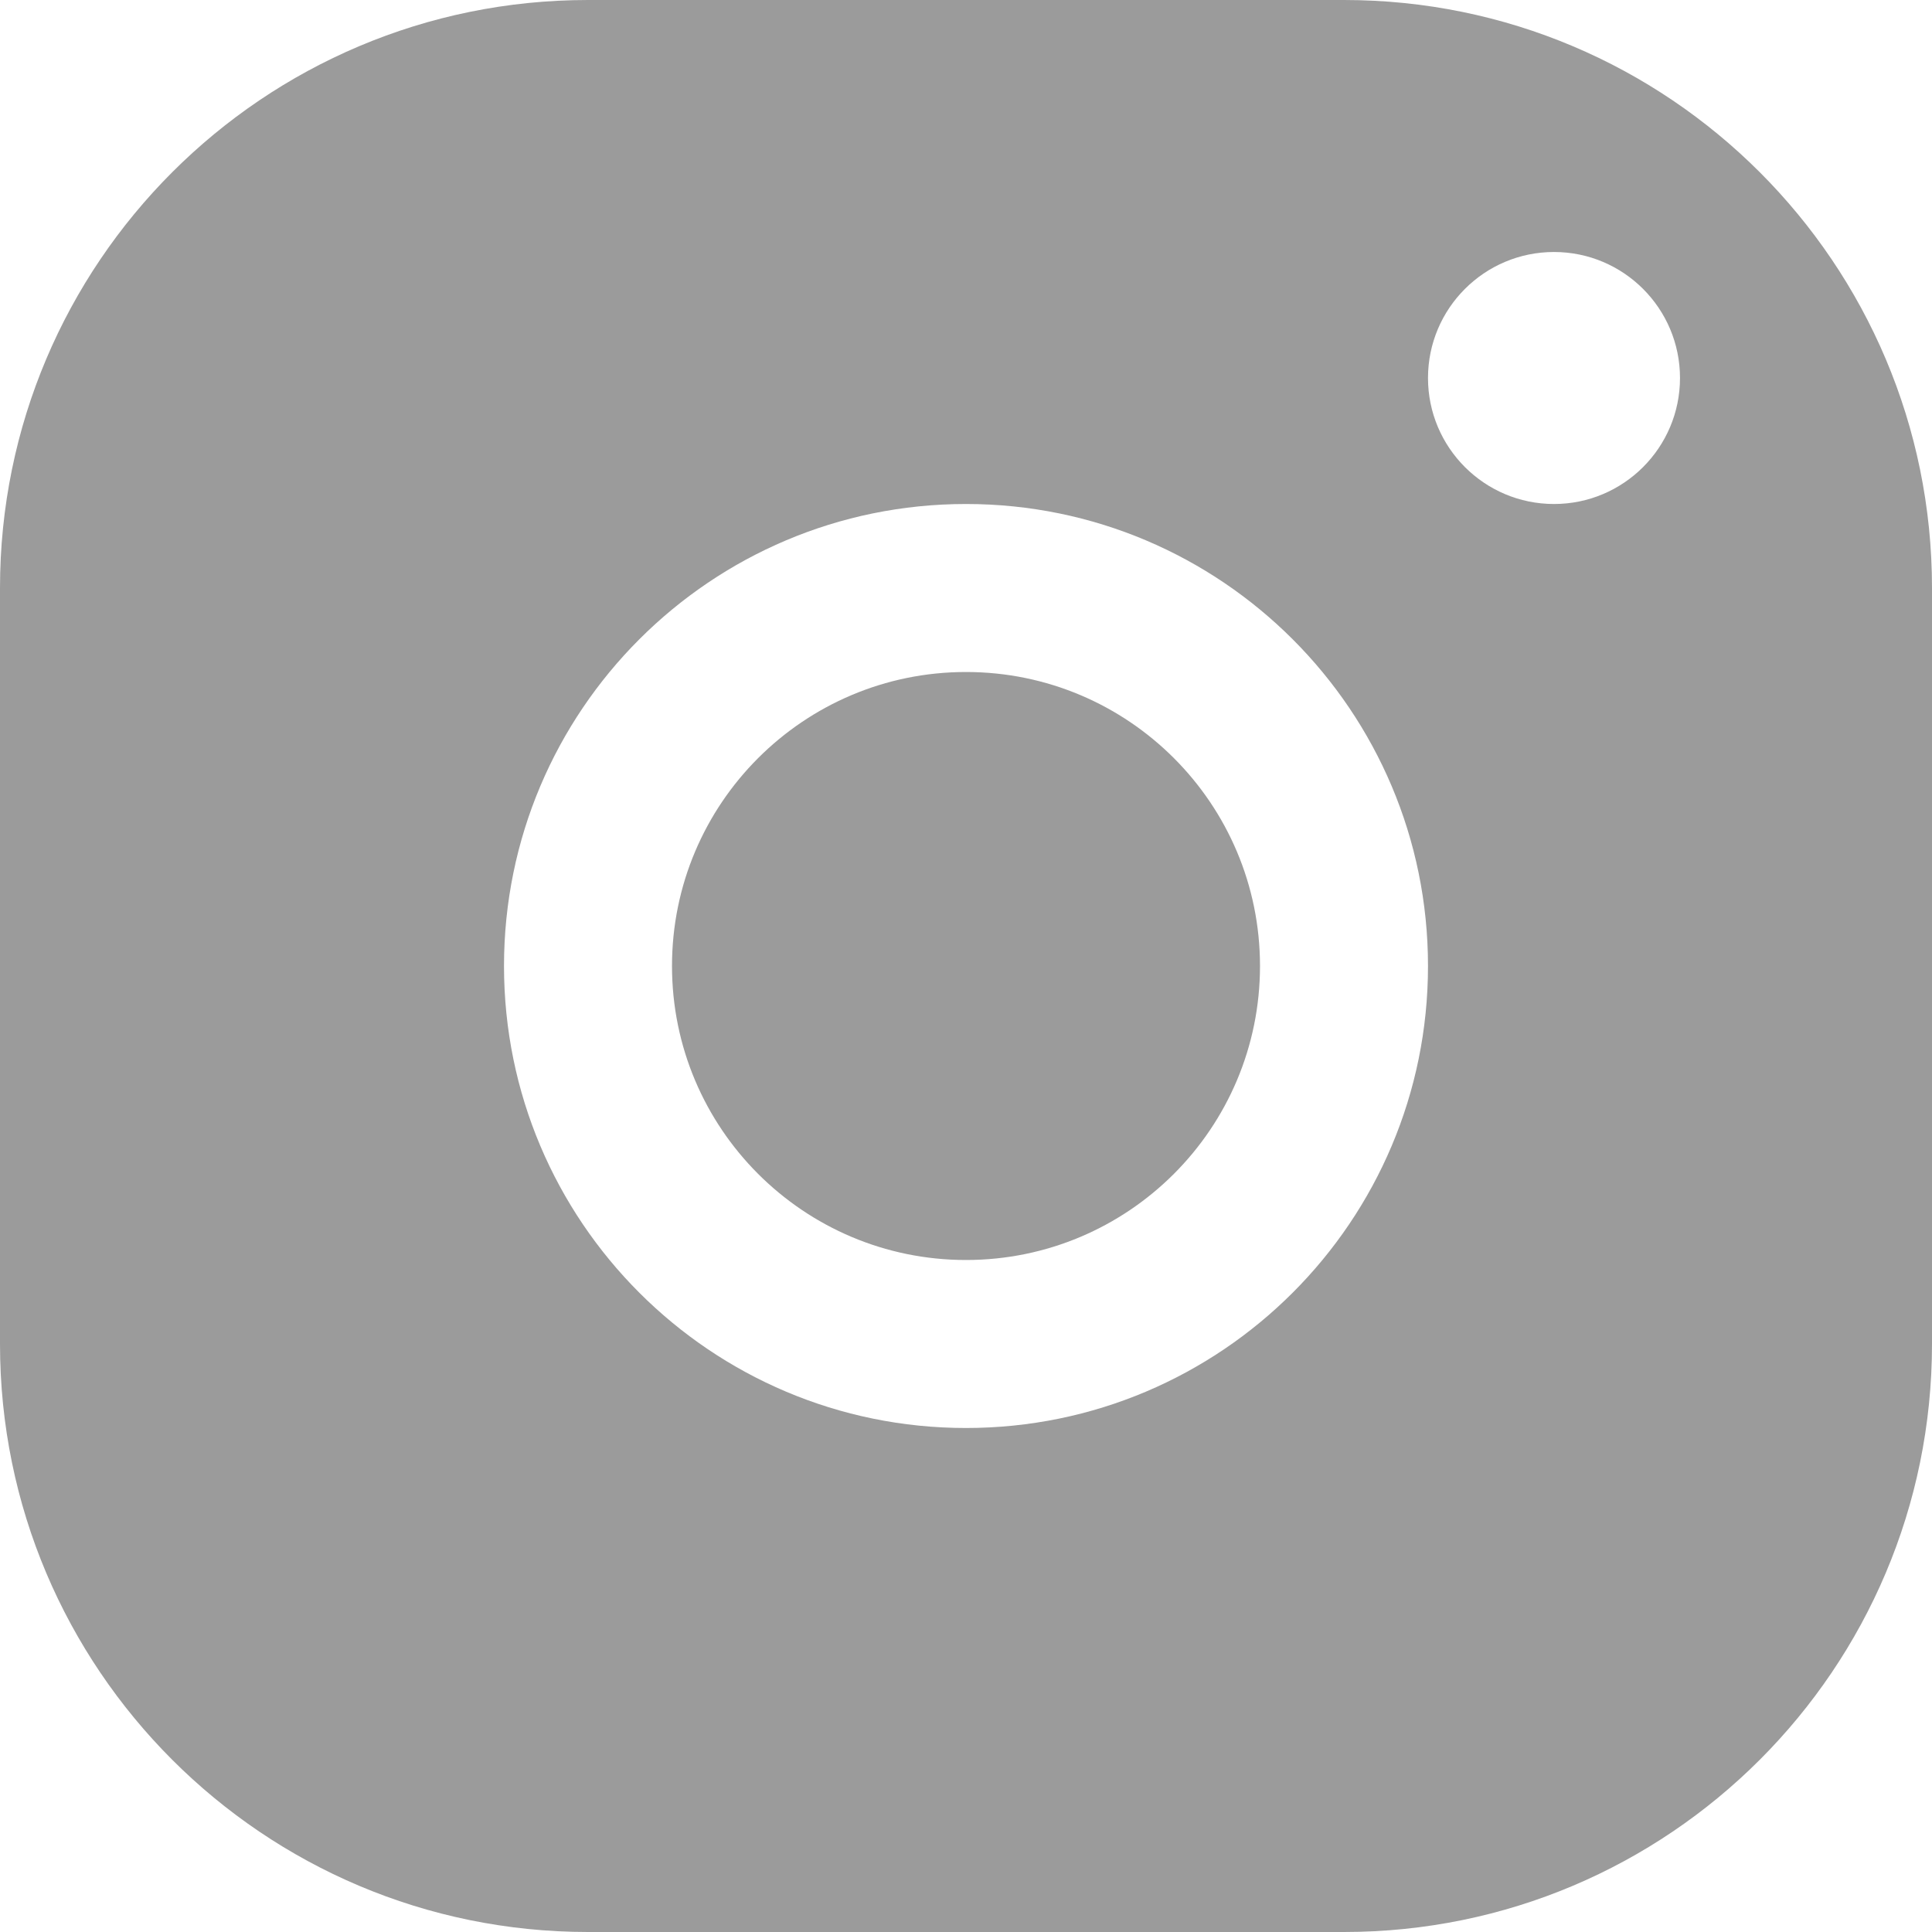 <?xml version="1.0" encoding="UTF-8"?><svg width="23px" height="23px" viewBox="0 0 23 23" version="1.1" xmlns="http://www.w3.org/2000/svg" xmlns:xlink="http://www.w3.org/1999/xlink"><title>Instagram</title><desc>Created with Sketch.</desc><defs></defs><g id="Symbols" stroke="none" stroke-width="1" fill="none" fill-rule="evenodd"><g id="desktop/global/footer/signedout" transform="translate(-1737, -232)" fill="#9B9B9B"><g id="Social" transform="translate(1545, 232)"><path d="M199,0 L208,0 C211.866,-7.10171439e-16 215,3.134 215,7 L215,16 C215,19.866 211.866,23 208,23 L199,23 C195.134,23 192,19.866 192,16 L192,7 C192,3.134 195.134,7.10171439e-16 199,0 Z M203.5,17 C206.538,17 209,14.538 209,11.5 C209,8.462 206.538,6 203.5,6 C200.462,6 198,8.462 198,11.5 C198,14.538 200.462,17 203.5,17 Z M203.5,15 C201.567,15 200,13.433 200,11.5 C200,9.567 201.567,8 203.5,8 C205.433,8 207,9.567 207,11.5 C207,13.433 205.433,15 203.5,15 Z M210.5,6 C211.328,6 212,5.328 212,4.5 C212,3.672 211.328,3 210.5,3 C209.672,3 209,3.672 209,4.5 C209,5.328 209.672,6 210.5,6 Z" id="Combined-Shape"></path></g></g></g></svg>